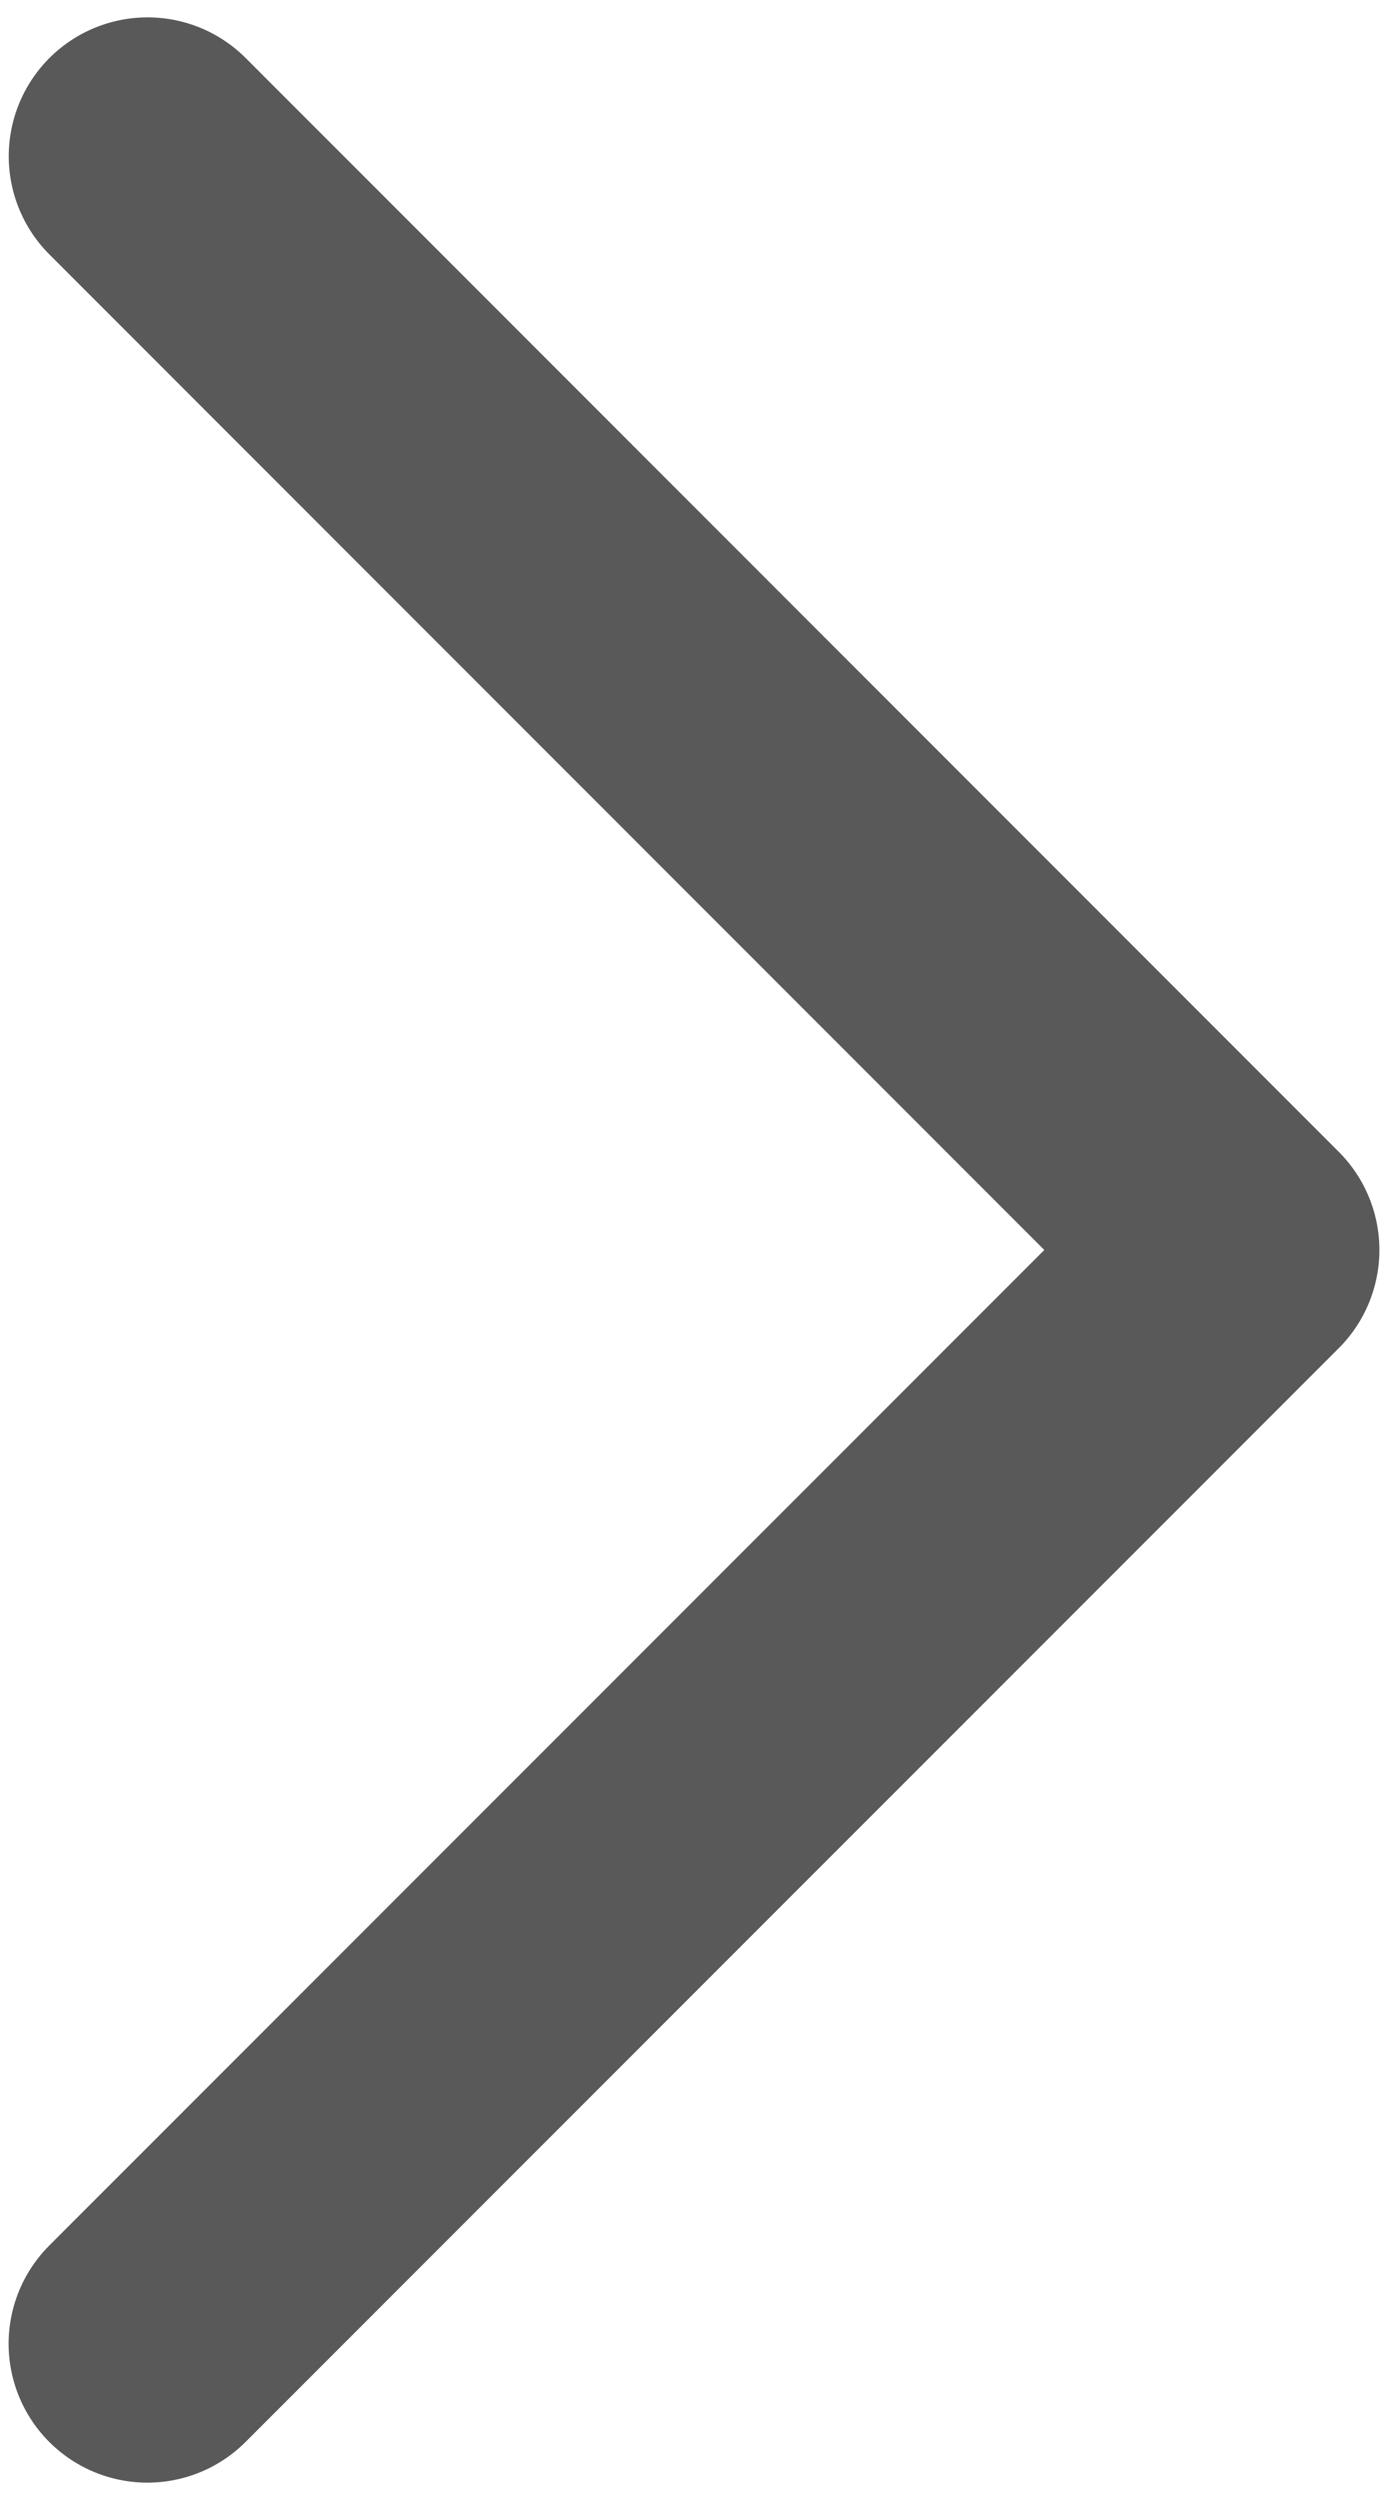 <svg viewBox="0 0 10 18" fill="none" xmlns="http://www.w3.org/2000/svg"><path d="M1.063 1.125 8.938 9l-7.876 7.875" stroke="#595959" stroke-width="2" stroke-linecap="round" stroke-linejoin="round"/></svg>